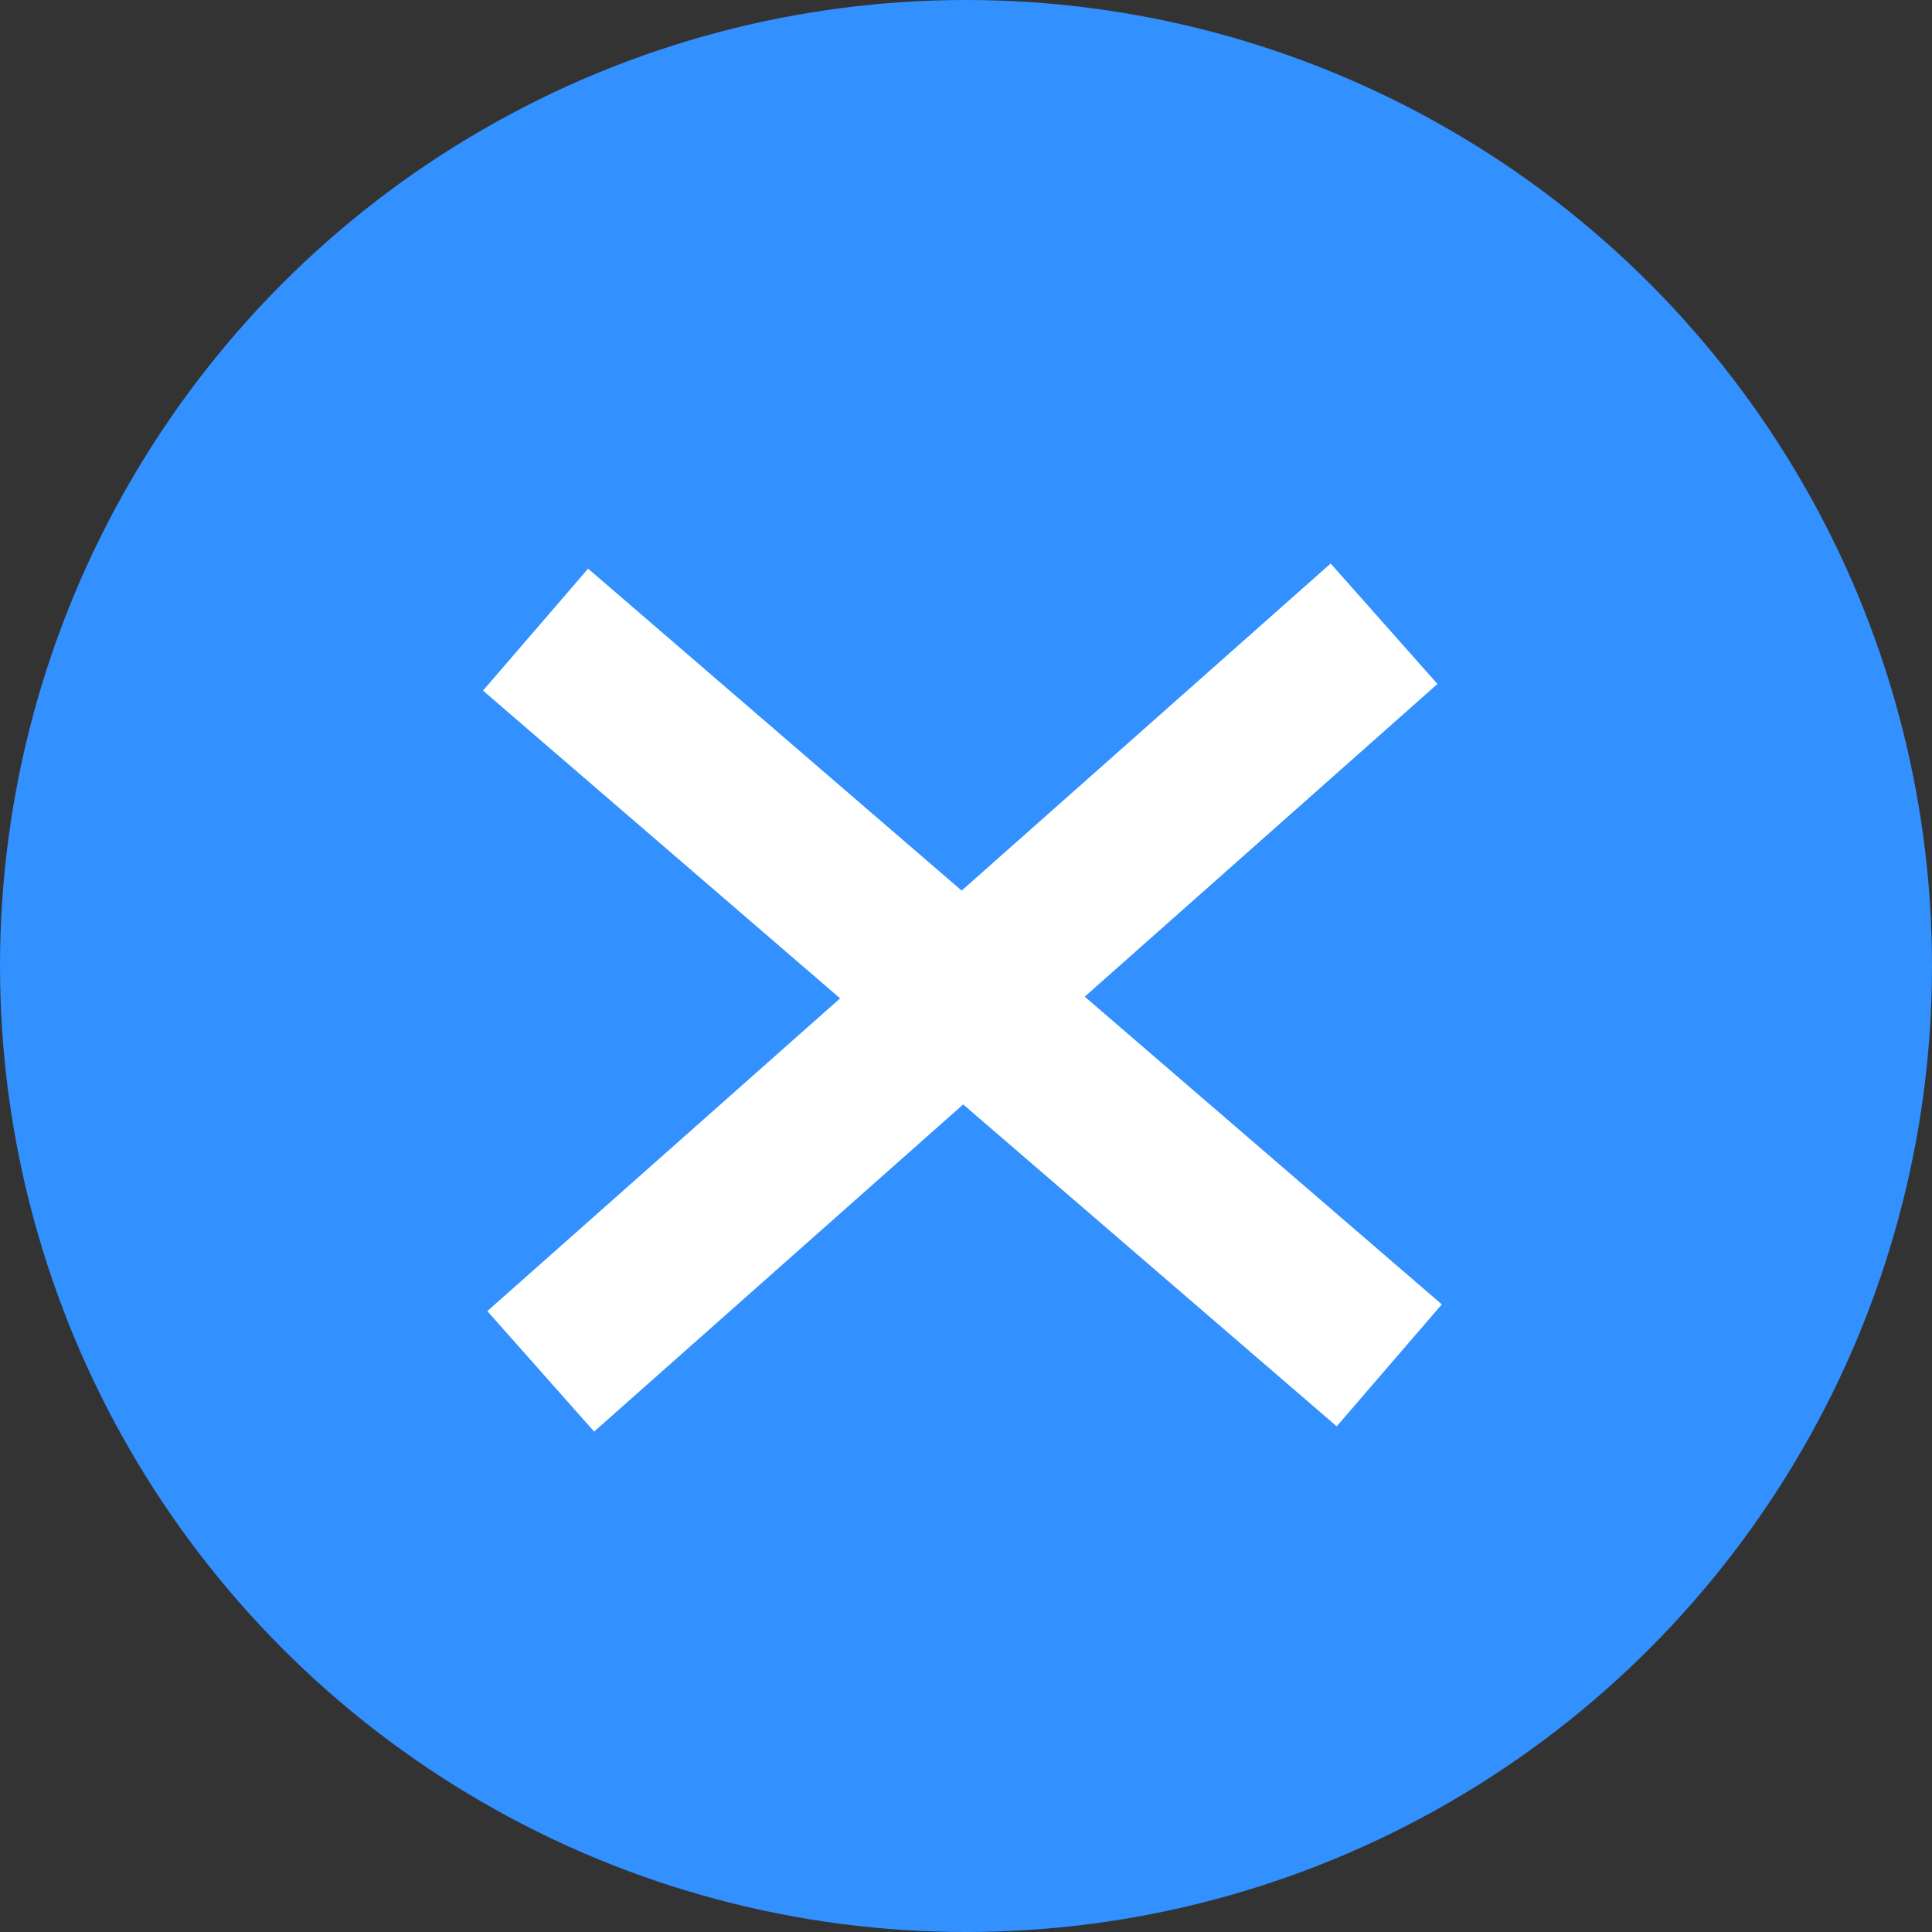 <svg width="24" height="24" viewBox="0 0 24 24" fill="none" xmlns="http://www.w3.org/2000/svg">
<rect x="0" y="0" width="24" height="24" fill="#333333" stroke="none"/>
<circle cx="12" cy="12" r="12" fill="#3290FF"/>
<rect x="6" y="8.579" width="2" height="14" transform="rotate(-49.245 6 8.579)" fill="white"/>
<rect x="16.53" y="7" width="2" height="14" transform="rotate(48.444 16.53 7)" fill="white"/>
</svg>
